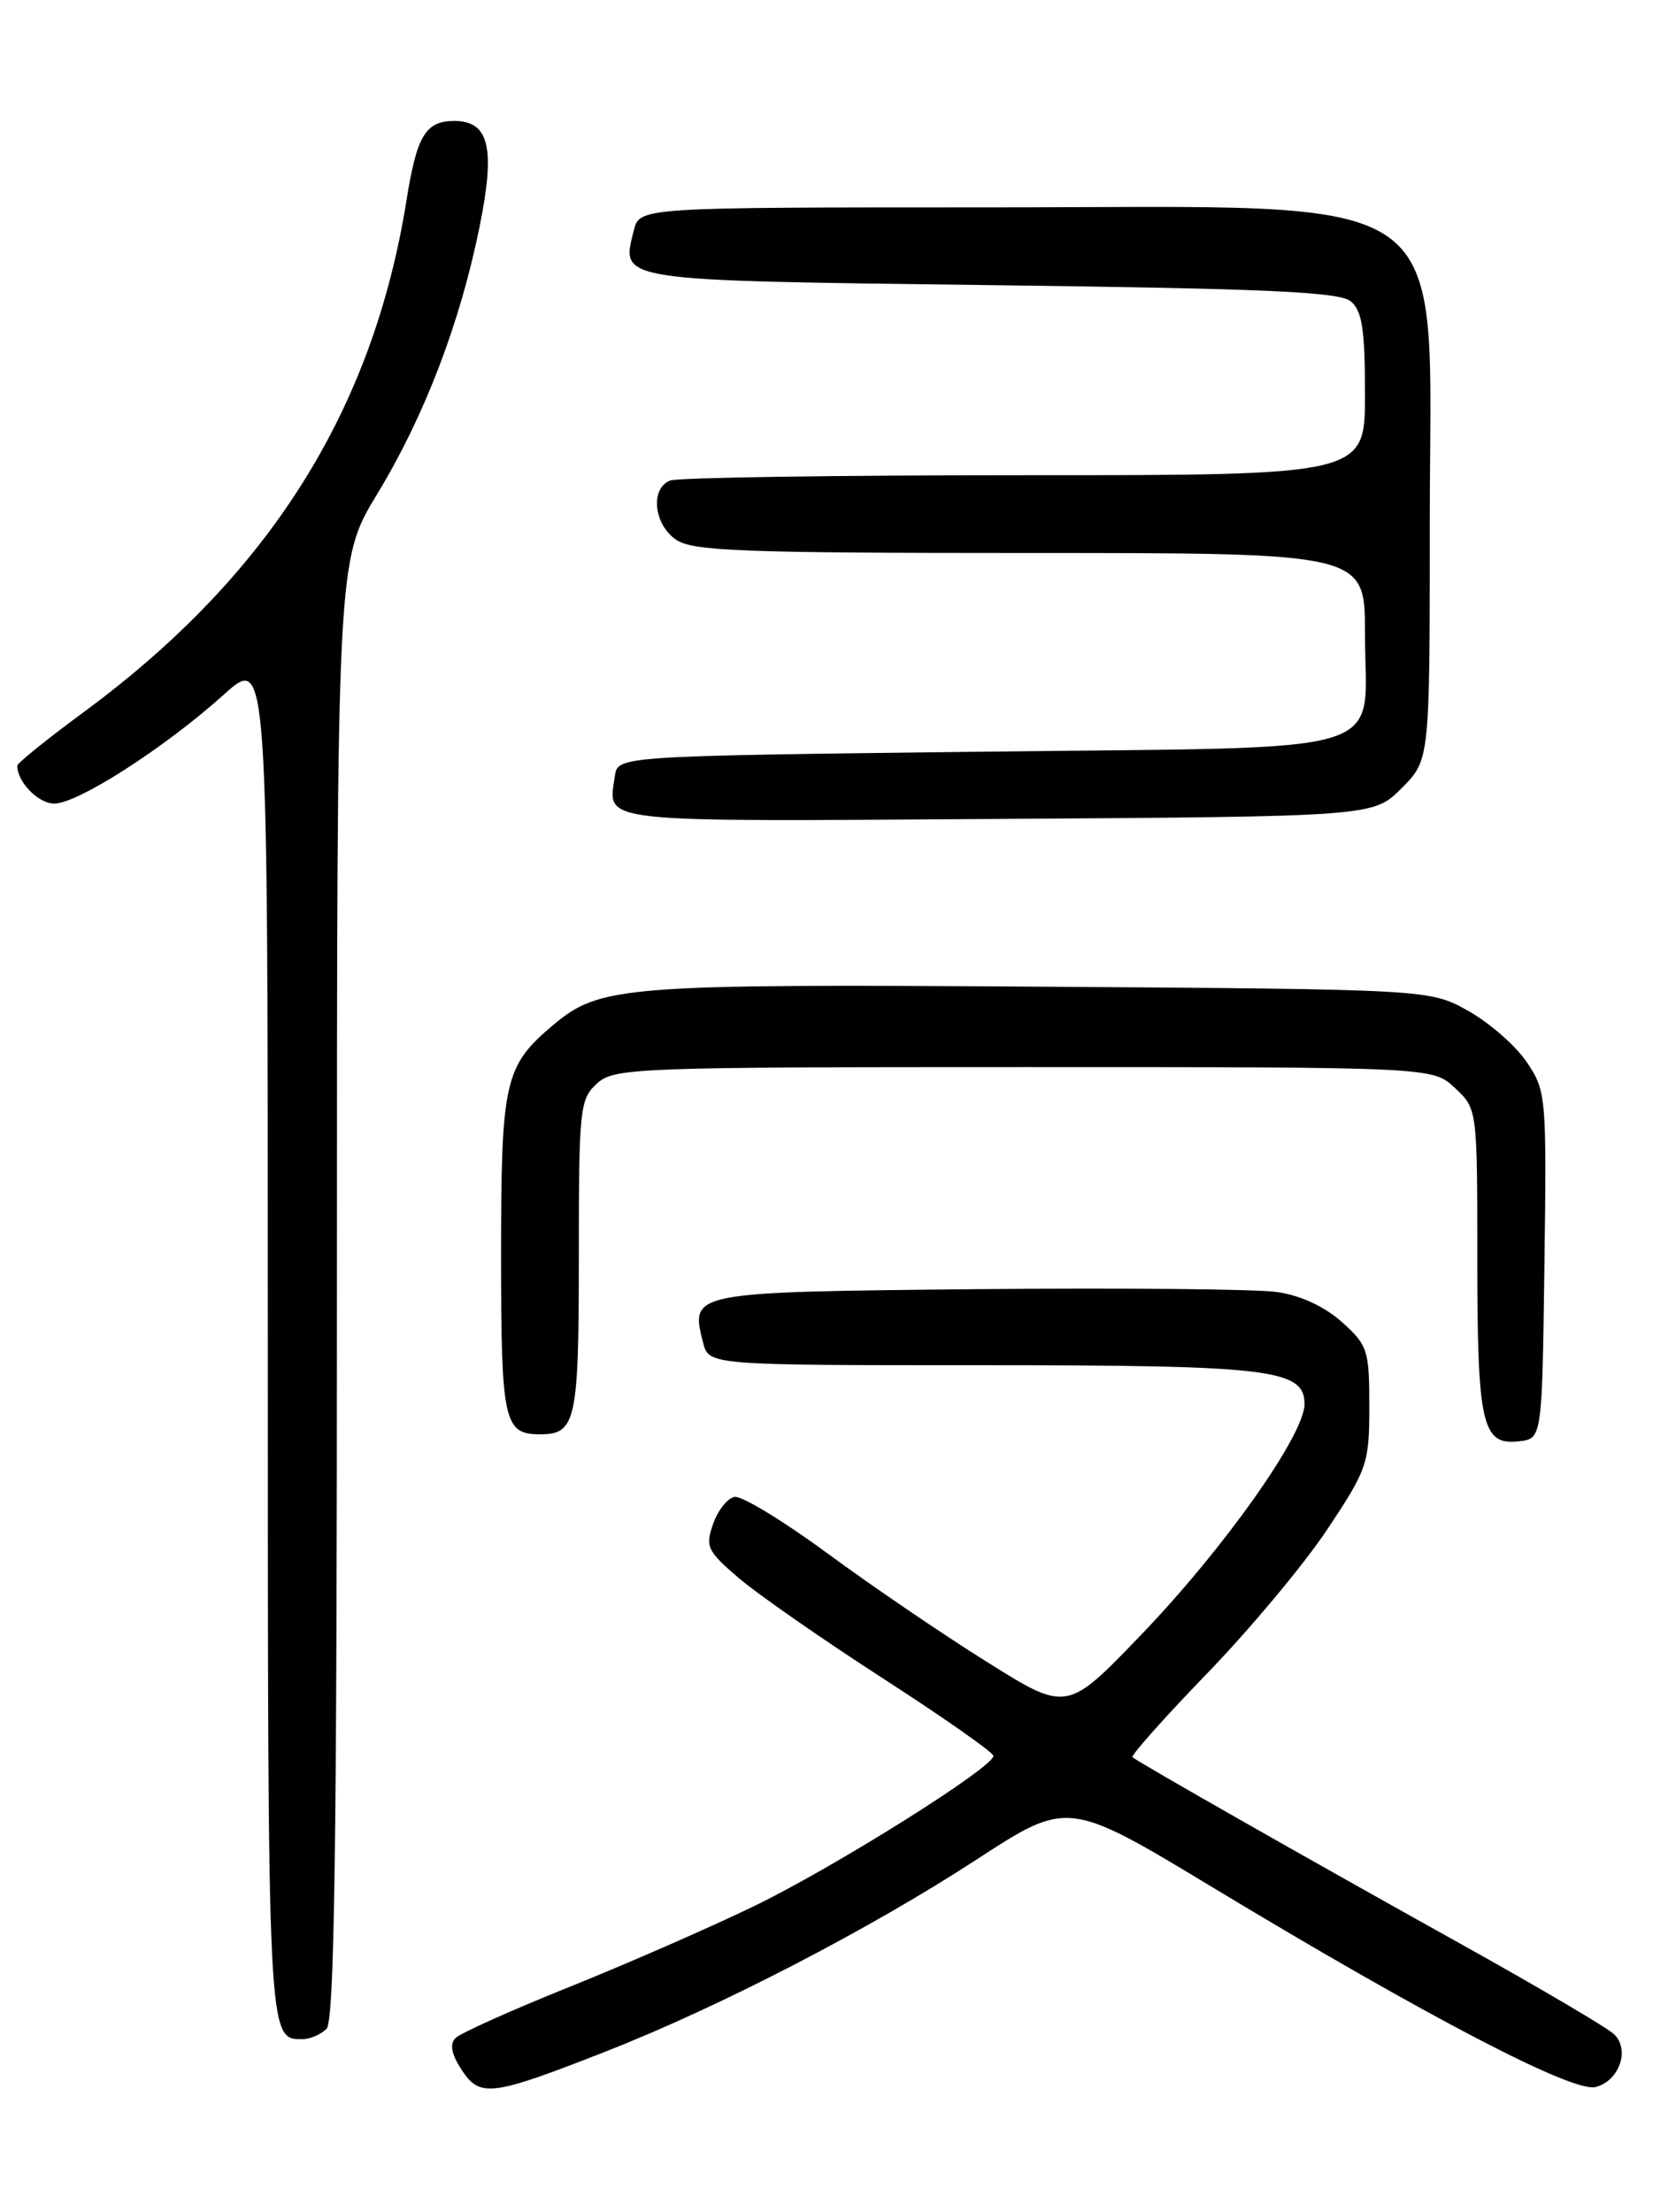 <?xml version="1.0" encoding="UTF-8" standalone="no"?>
<!DOCTYPE svg PUBLIC "-//W3C//DTD SVG 1.1//EN" "http://www.w3.org/Graphics/SVG/1.1/DTD/svg11.dtd" >
<svg xmlns="http://www.w3.org/2000/svg" xmlns:xlink="http://www.w3.org/1999/xlink" version="1.1" viewBox="0 0 194 256">
 <g >
 <path fill="currentColor"
d=" M 70.14 237.42 C 83.32 232.25 100.69 223.26 113.06 215.20 C 123.63 208.32 123.63 208.32 140.56 218.55 C 165.13 233.38 182.04 242.20 184.68 241.54 C 187.41 240.86 188.70 237.26 186.85 235.44 C 186.11 234.71 178.07 229.98 169.00 224.93 C 152.01 215.48 131.81 203.99 131.09 203.37 C 130.87 203.18 134.75 198.82 139.72 193.68 C 144.69 188.54 150.95 181.04 153.63 177.01 C 158.28 170.02 158.50 169.38 158.50 162.76 C 158.50 156.24 158.31 155.67 155.31 152.99 C 153.32 151.21 150.51 149.91 147.81 149.53 C 145.44 149.19 129.82 149.04 113.11 149.20 C 79.88 149.53 79.91 149.52 81.37 155.35 C 82.04 158.00 82.04 158.00 113.37 158.00 C 147.14 158.00 151.00 158.46 151.00 162.51 C 151.00 166.06 141.63 179.28 132.08 189.21 C 123.50 198.14 123.50 198.14 114.27 192.36 C 109.19 189.19 100.86 183.52 95.77 179.77 C 90.67 176.02 85.83 173.08 85.02 173.24 C 84.21 173.39 83.09 174.80 82.54 176.38 C 81.62 178.99 81.86 179.51 85.52 182.64 C 87.71 184.51 95.23 189.75 102.24 194.27 C 109.25 198.80 114.98 202.82 114.99 203.21 C 115.01 204.54 96.49 216.16 87.19 220.65 C 82.07 223.12 72.45 227.33 65.82 229.99 C 59.18 232.66 53.30 235.30 52.73 235.87 C 52.03 236.57 52.25 237.74 53.44 239.56 C 55.56 242.79 56.88 242.62 70.14 237.42 Z  M 37.80 234.80 C 38.71 233.89 39.00 213.52 39.00 149.23 C 39.00 64.86 39.00 64.86 43.66 57.18 C 49.13 48.17 53.25 37.42 55.52 26.20 C 57.36 17.10 56.62 14.00 52.59 14.00 C 49.26 14.00 48.25 15.68 47.05 23.20 C 43.16 47.53 31.14 66.60 9.75 82.37 C 5.49 85.51 2.00 88.32 2.00 88.61 C 2.00 90.52 4.43 93.00 6.29 93.00 C 9.02 93.00 19.08 86.53 25.92 80.38 C 31.00 75.81 31.00 75.81 31.00 154.71 C 31.00 236.53 30.97 236.00 35.00 236.00 C 35.88 236.00 37.14 235.46 37.80 234.80 Z  M 178.77 146.43 C 179.03 126.89 178.98 126.26 176.73 122.93 C 175.46 121.04 172.42 118.38 169.96 117.00 C 165.50 114.50 165.50 114.50 120.31 114.19 C 72.15 113.87 69.43 114.08 64.01 118.65 C 58.40 123.37 58.00 125.13 58.00 145.25 C 58.00 164.51 58.32 166.00 62.50 166.00 C 66.67 166.00 67.00 164.50 67.00 145.45 C 67.00 128.28 67.11 127.21 69.10 125.40 C 71.11 123.59 73.40 123.50 118.52 123.50 C 165.84 123.50 165.84 123.50 168.42 125.92 C 171.00 128.35 171.00 128.35 171.00 145.74 C 171.00 164.88 171.55 167.30 175.82 166.81 C 178.50 166.50 178.50 166.50 178.77 146.43 Z  M 162.23 91.23 C 165.50 87.96 165.50 87.96 165.50 60.55 C 165.50 20.96 169.77 24.00 114.27 24.00 C 74.04 24.00 74.04 24.00 73.37 26.65 C 71.88 32.59 70.97 32.45 114.71 33.00 C 146.56 33.40 155.03 33.78 156.35 34.87 C 157.67 35.97 158.00 38.12 158.00 45.62 C 158.00 55.00 158.00 55.00 118.58 55.00 C 96.90 55.00 78.45 55.27 77.58 55.61 C 75.26 56.50 75.65 60.64 78.22 62.44 C 80.14 63.79 85.74 64.00 119.22 64.00 C 158.00 64.00 158.00 64.00 158.00 73.31 C 158.00 87.78 162.46 86.41 113.33 87.00 C 71.50 87.50 71.50 87.50 71.17 89.82 C 70.39 95.31 68.40 95.08 115.46 94.78 C 158.96 94.50 158.96 94.50 162.23 91.23 Z "/>
</g>
</svg>